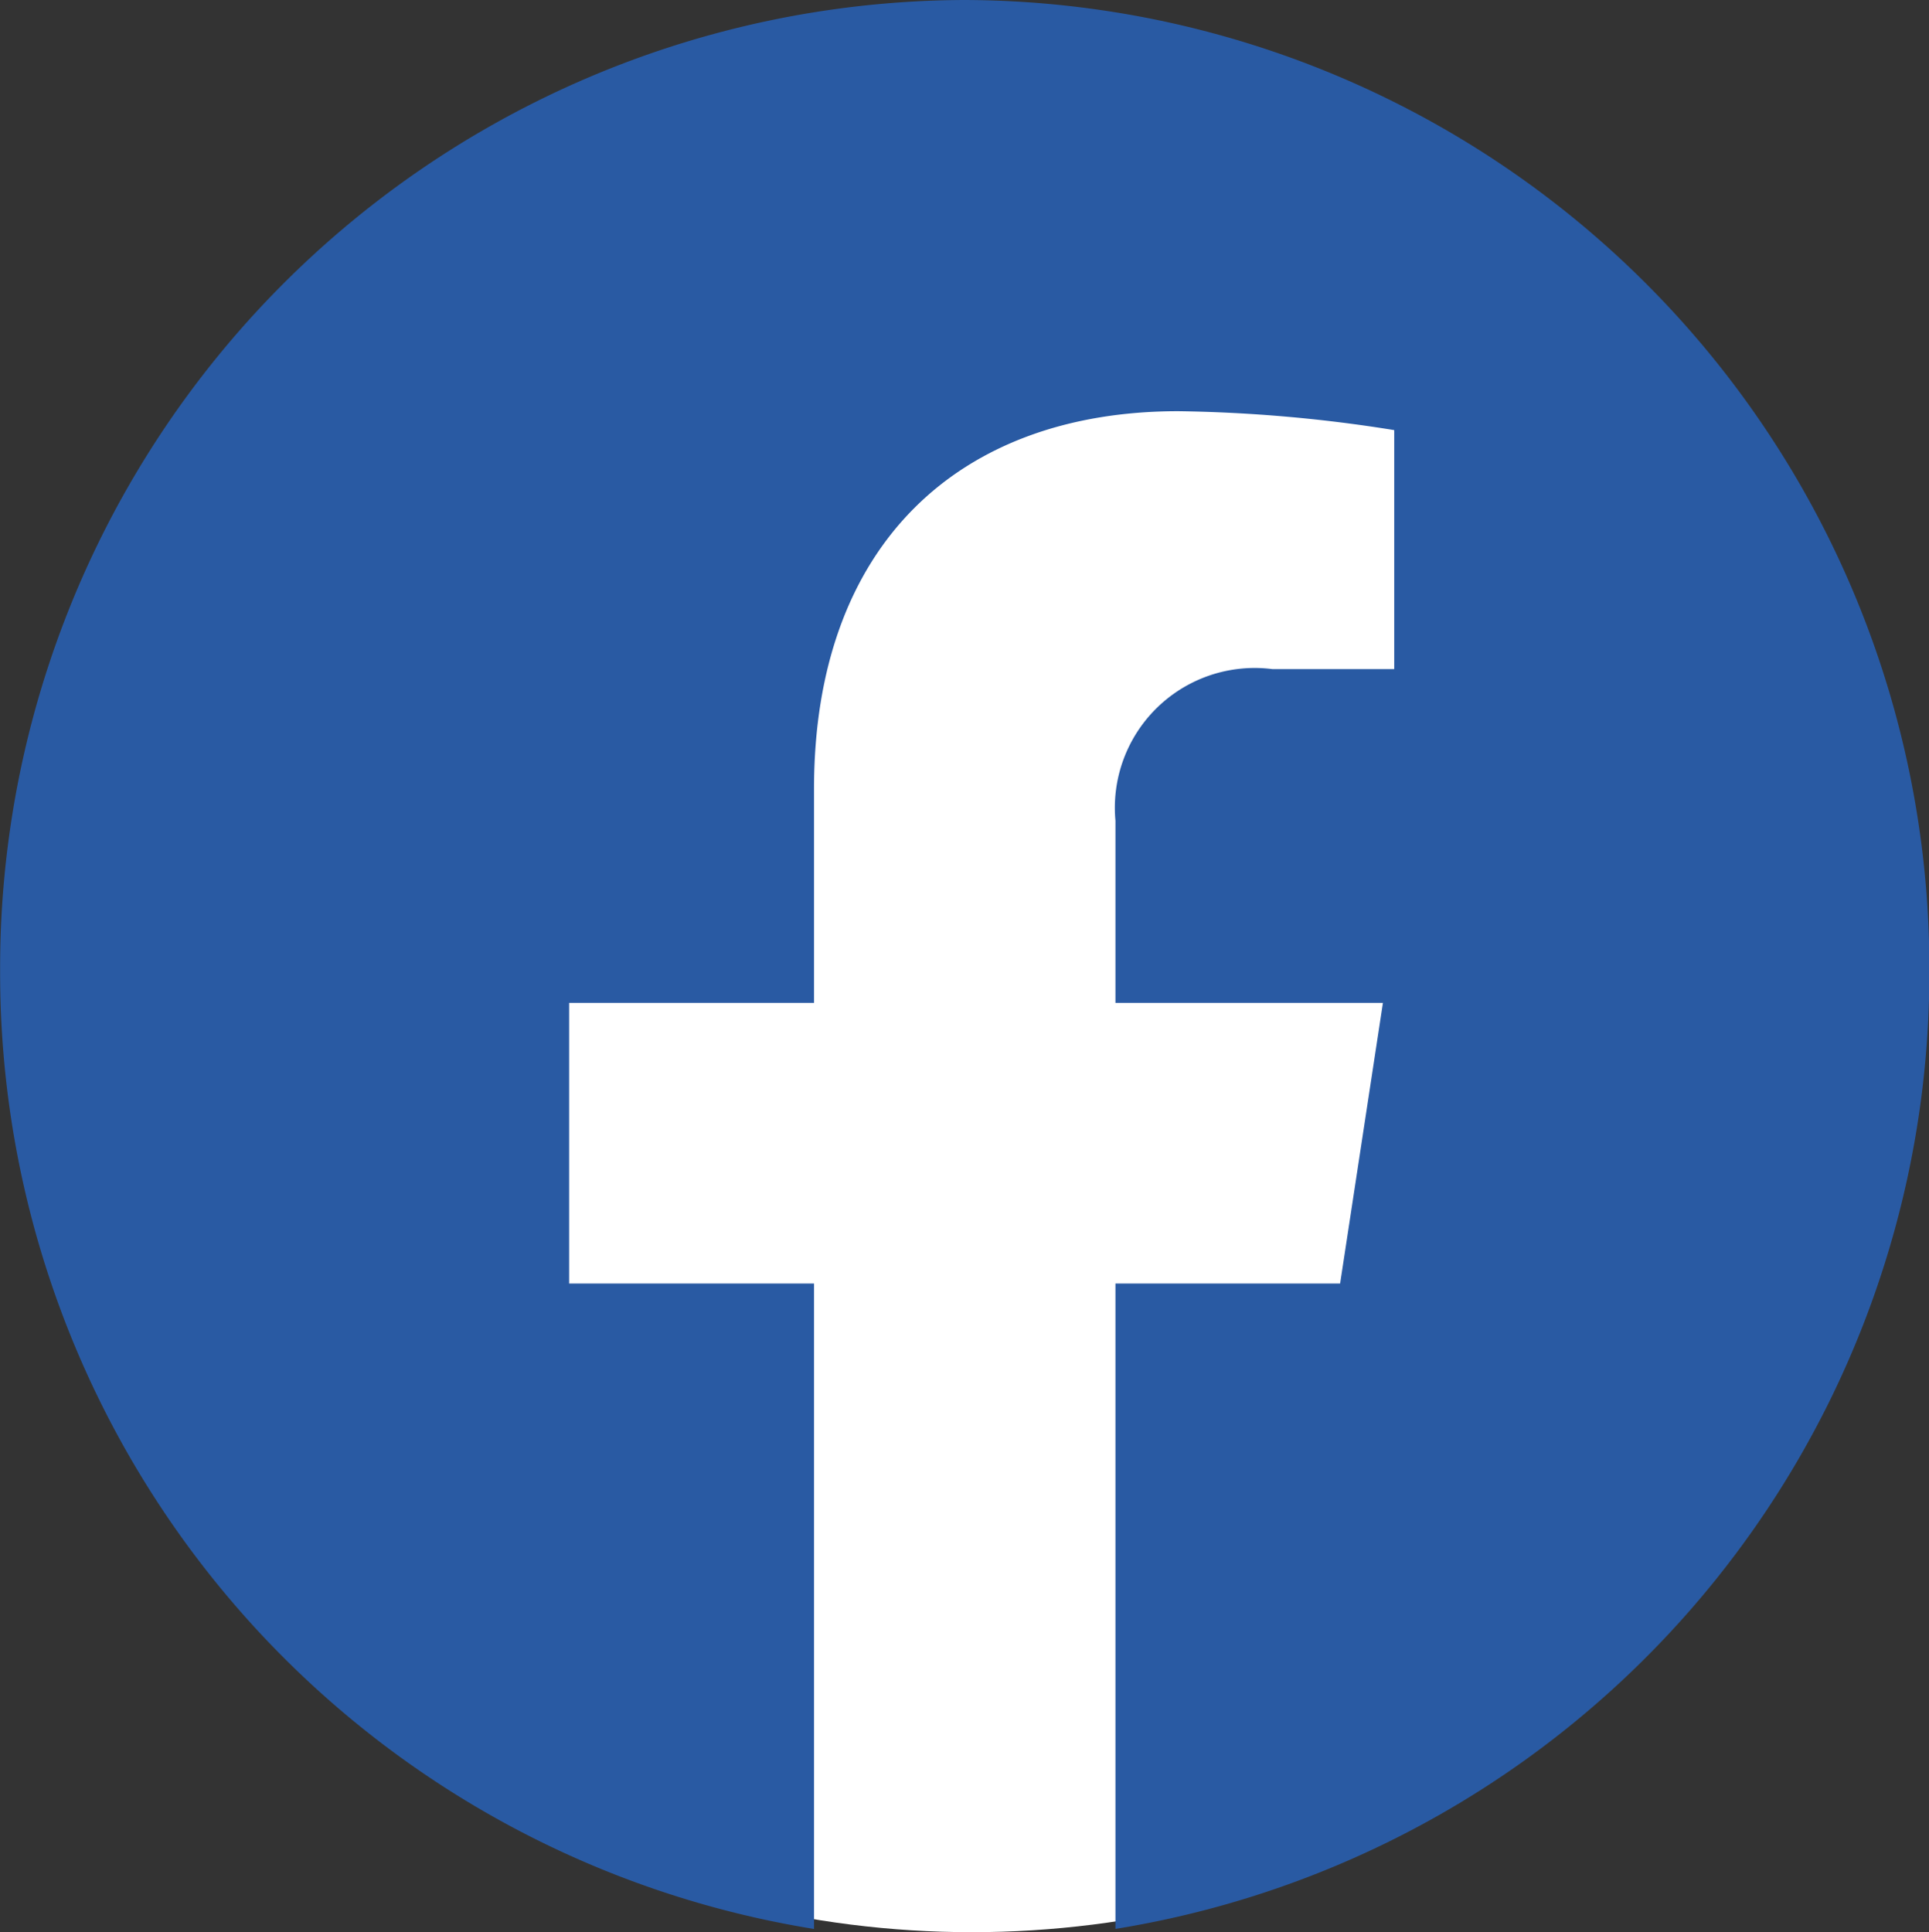 <svg id="Facebook" xmlns="http://www.w3.org/2000/svg" width="32.944" height="33" viewBox="0 0 32.944 33">
  <rect x="0" y="0" width="32.944" height="33" fill="#333333" stroke="none"/>
  <ellipse id="Elipse_7" data-name="Elipse 7" cx="16" cy="15.5" rx="16" ry="15.5" transform="translate(0.597 2)" fill="#fff"/>
  <path id="Facebook-2" data-name="Facebook" d="M-110.9-.5a16.528,16.528,0,0,0-16.472,16.583,16.539,16.539,0,0,0,13.9,16.362V21.421h-4.182V16.628h4.182V12.974c0-4.156,2.459-6.451,6.222-6.451a25.211,25.211,0,0,1,3.687.323v4.082h-2.077a2.388,2.388,0,0,0-2.684,2.589v3.111h4.568l-.731,4.793h-3.837V32.444a16.539,16.539,0,0,0,13.9-16.362A16.528,16.528,0,0,0-110.9-.5Z" transform="translate(127.374 0.5)" fill="#295aa3"/>
</svg>

